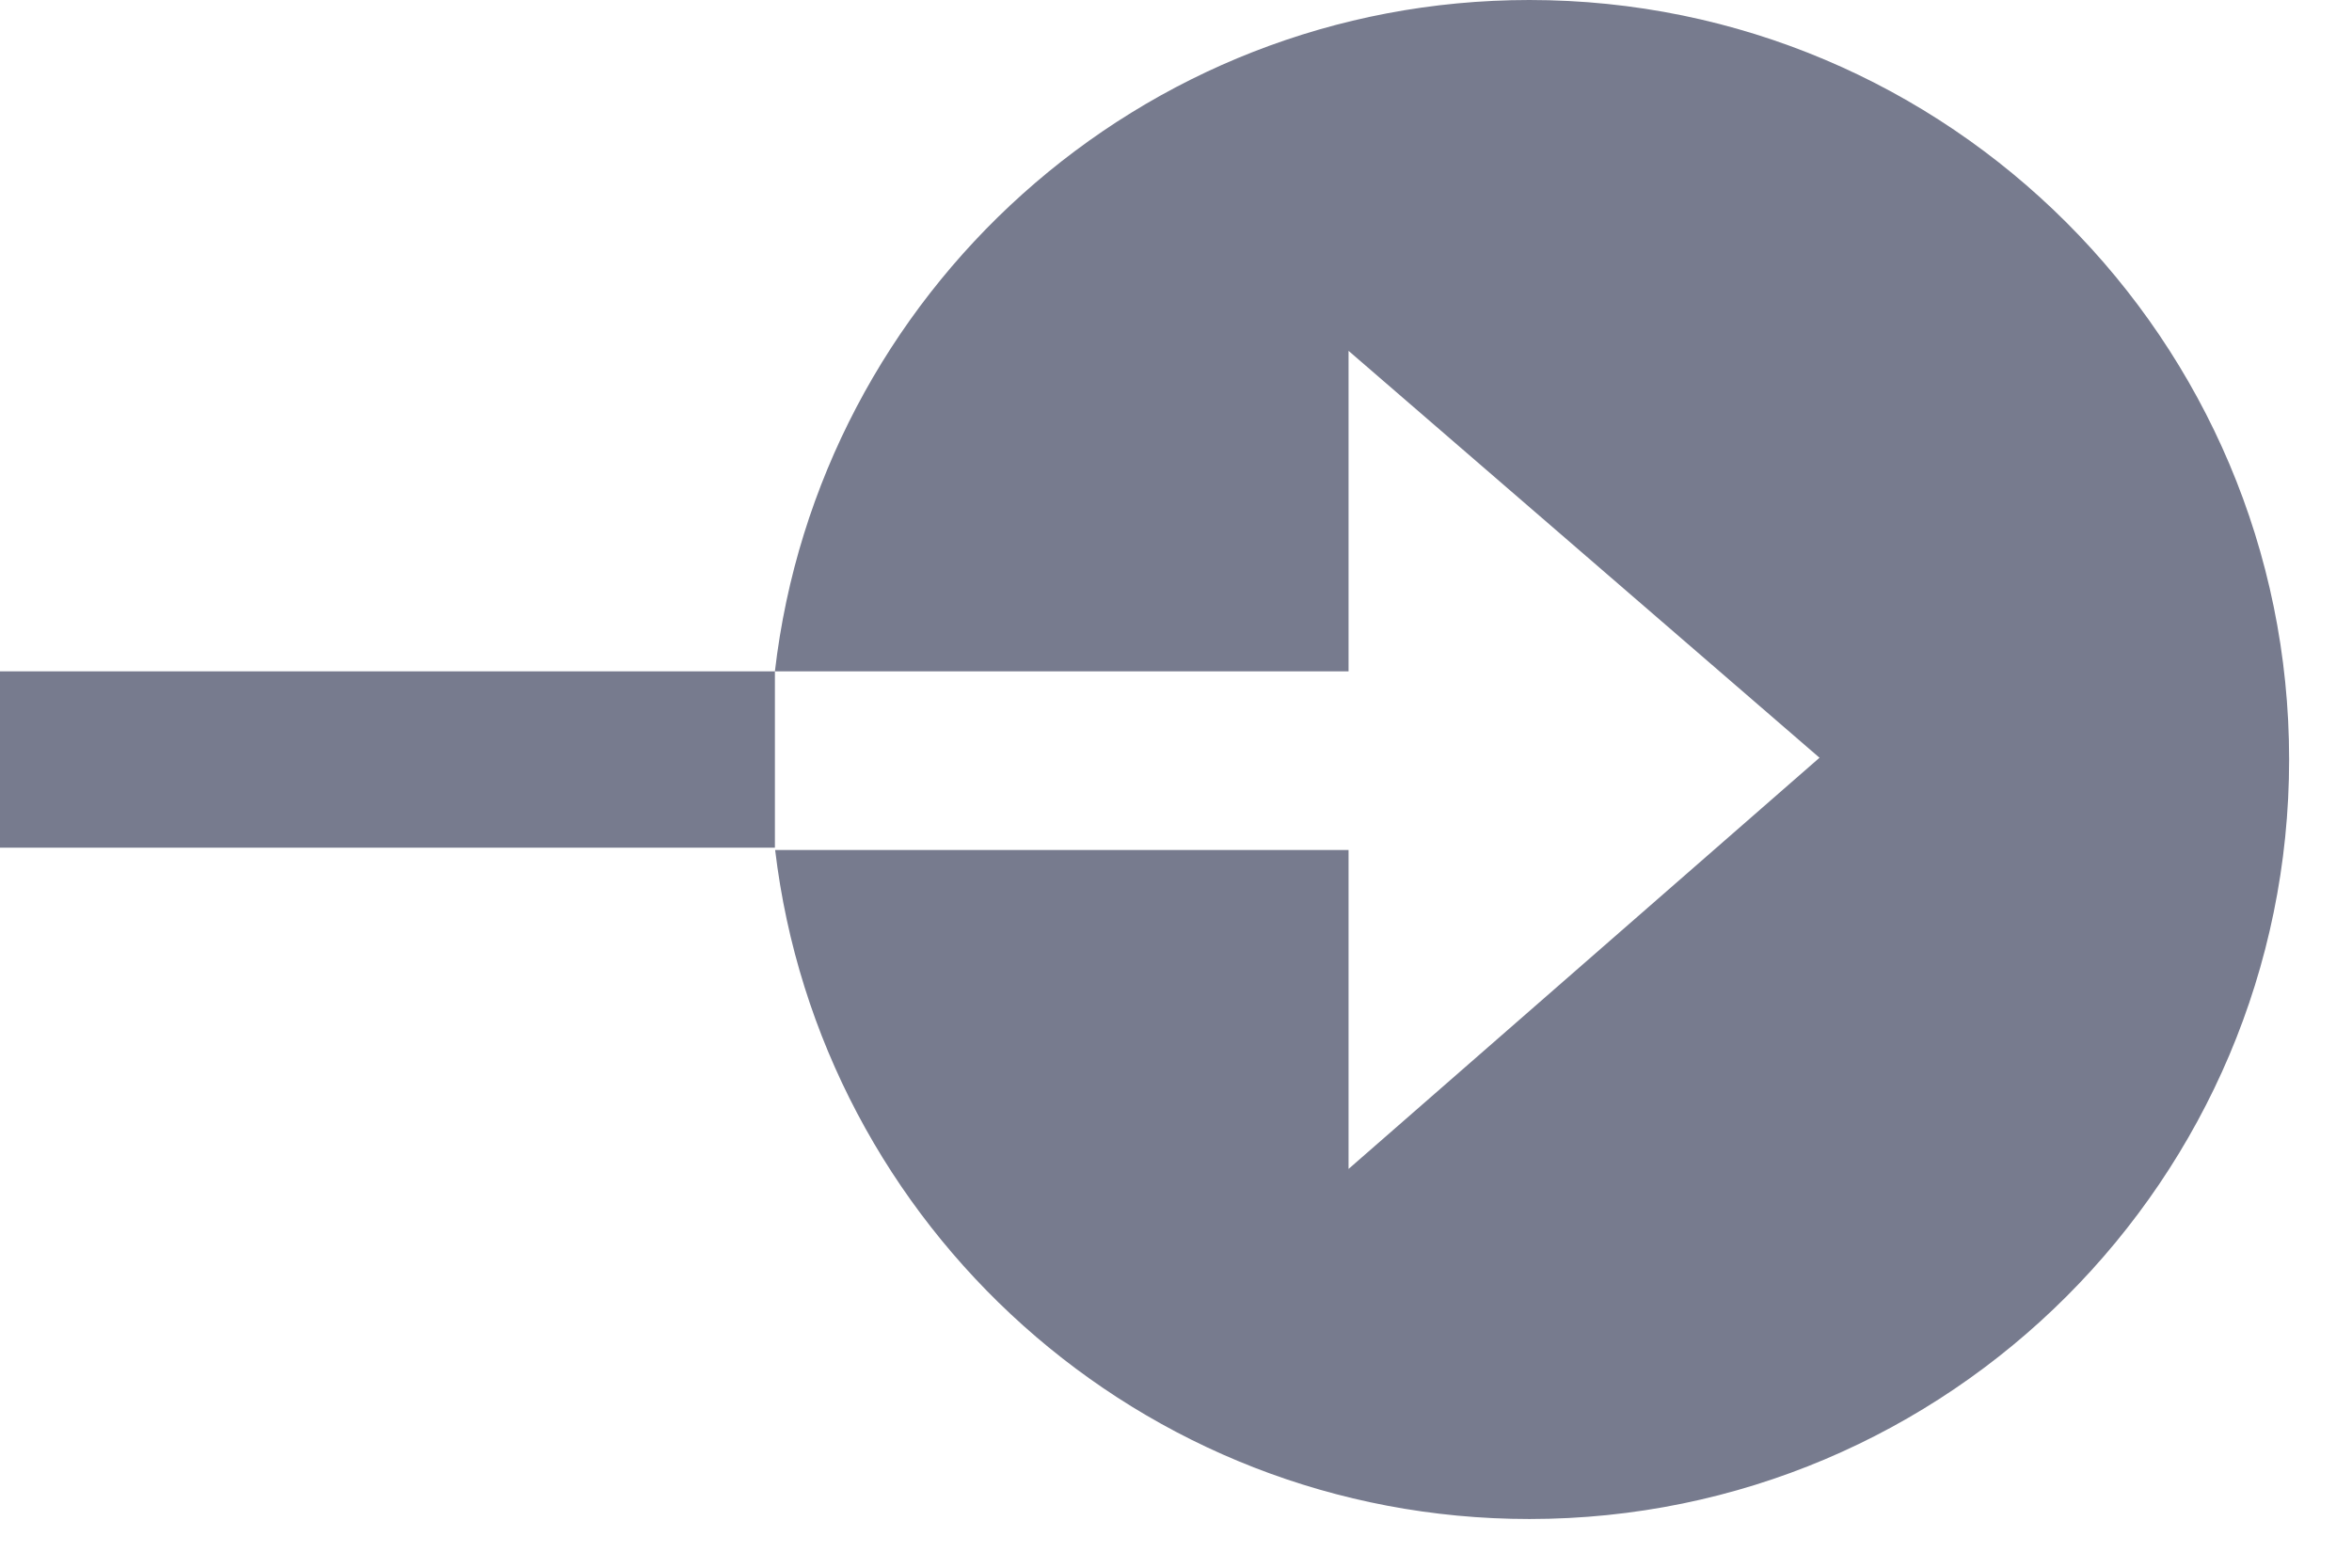 <?xml version="1.0" encoding="UTF-8" standalone="no"?><!DOCTYPE svg PUBLIC "-//W3C//DTD SVG 1.1//EN" "http://www.w3.org/Graphics/SVG/1.1/DTD/svg11.dtd"><svg width="100%" height="100%" viewBox="0 0 30 20" version="1.1" xmlns="http://www.w3.org/2000/svg" xmlns:xlink="http://www.w3.org/1999/xlink" xml:space="preserve" xmlns:serif="http://www.serif.com/" style="fill-rule:evenodd;clip-rule:evenodd;stroke-linejoin:round;stroke-miterlimit:2;"><path d="M9.887,10.844l7.314,0l0,4.069l6.007,-5.246l-6.007,-5.191l0,4.089l-7.317,0l0,2.249l-9.884,0l0,-2.249l9.884,0c0.558,-4.819 4.657,-8.565 9.624,-8.565c5.348,0 9.69,4.342 9.69,9.689c0,5.348 -4.342,9.69 -9.69,9.69c-4.957,0 -9.049,-3.731 -9.621,-8.535Z" style="fill:#777b8e;"/></svg>
